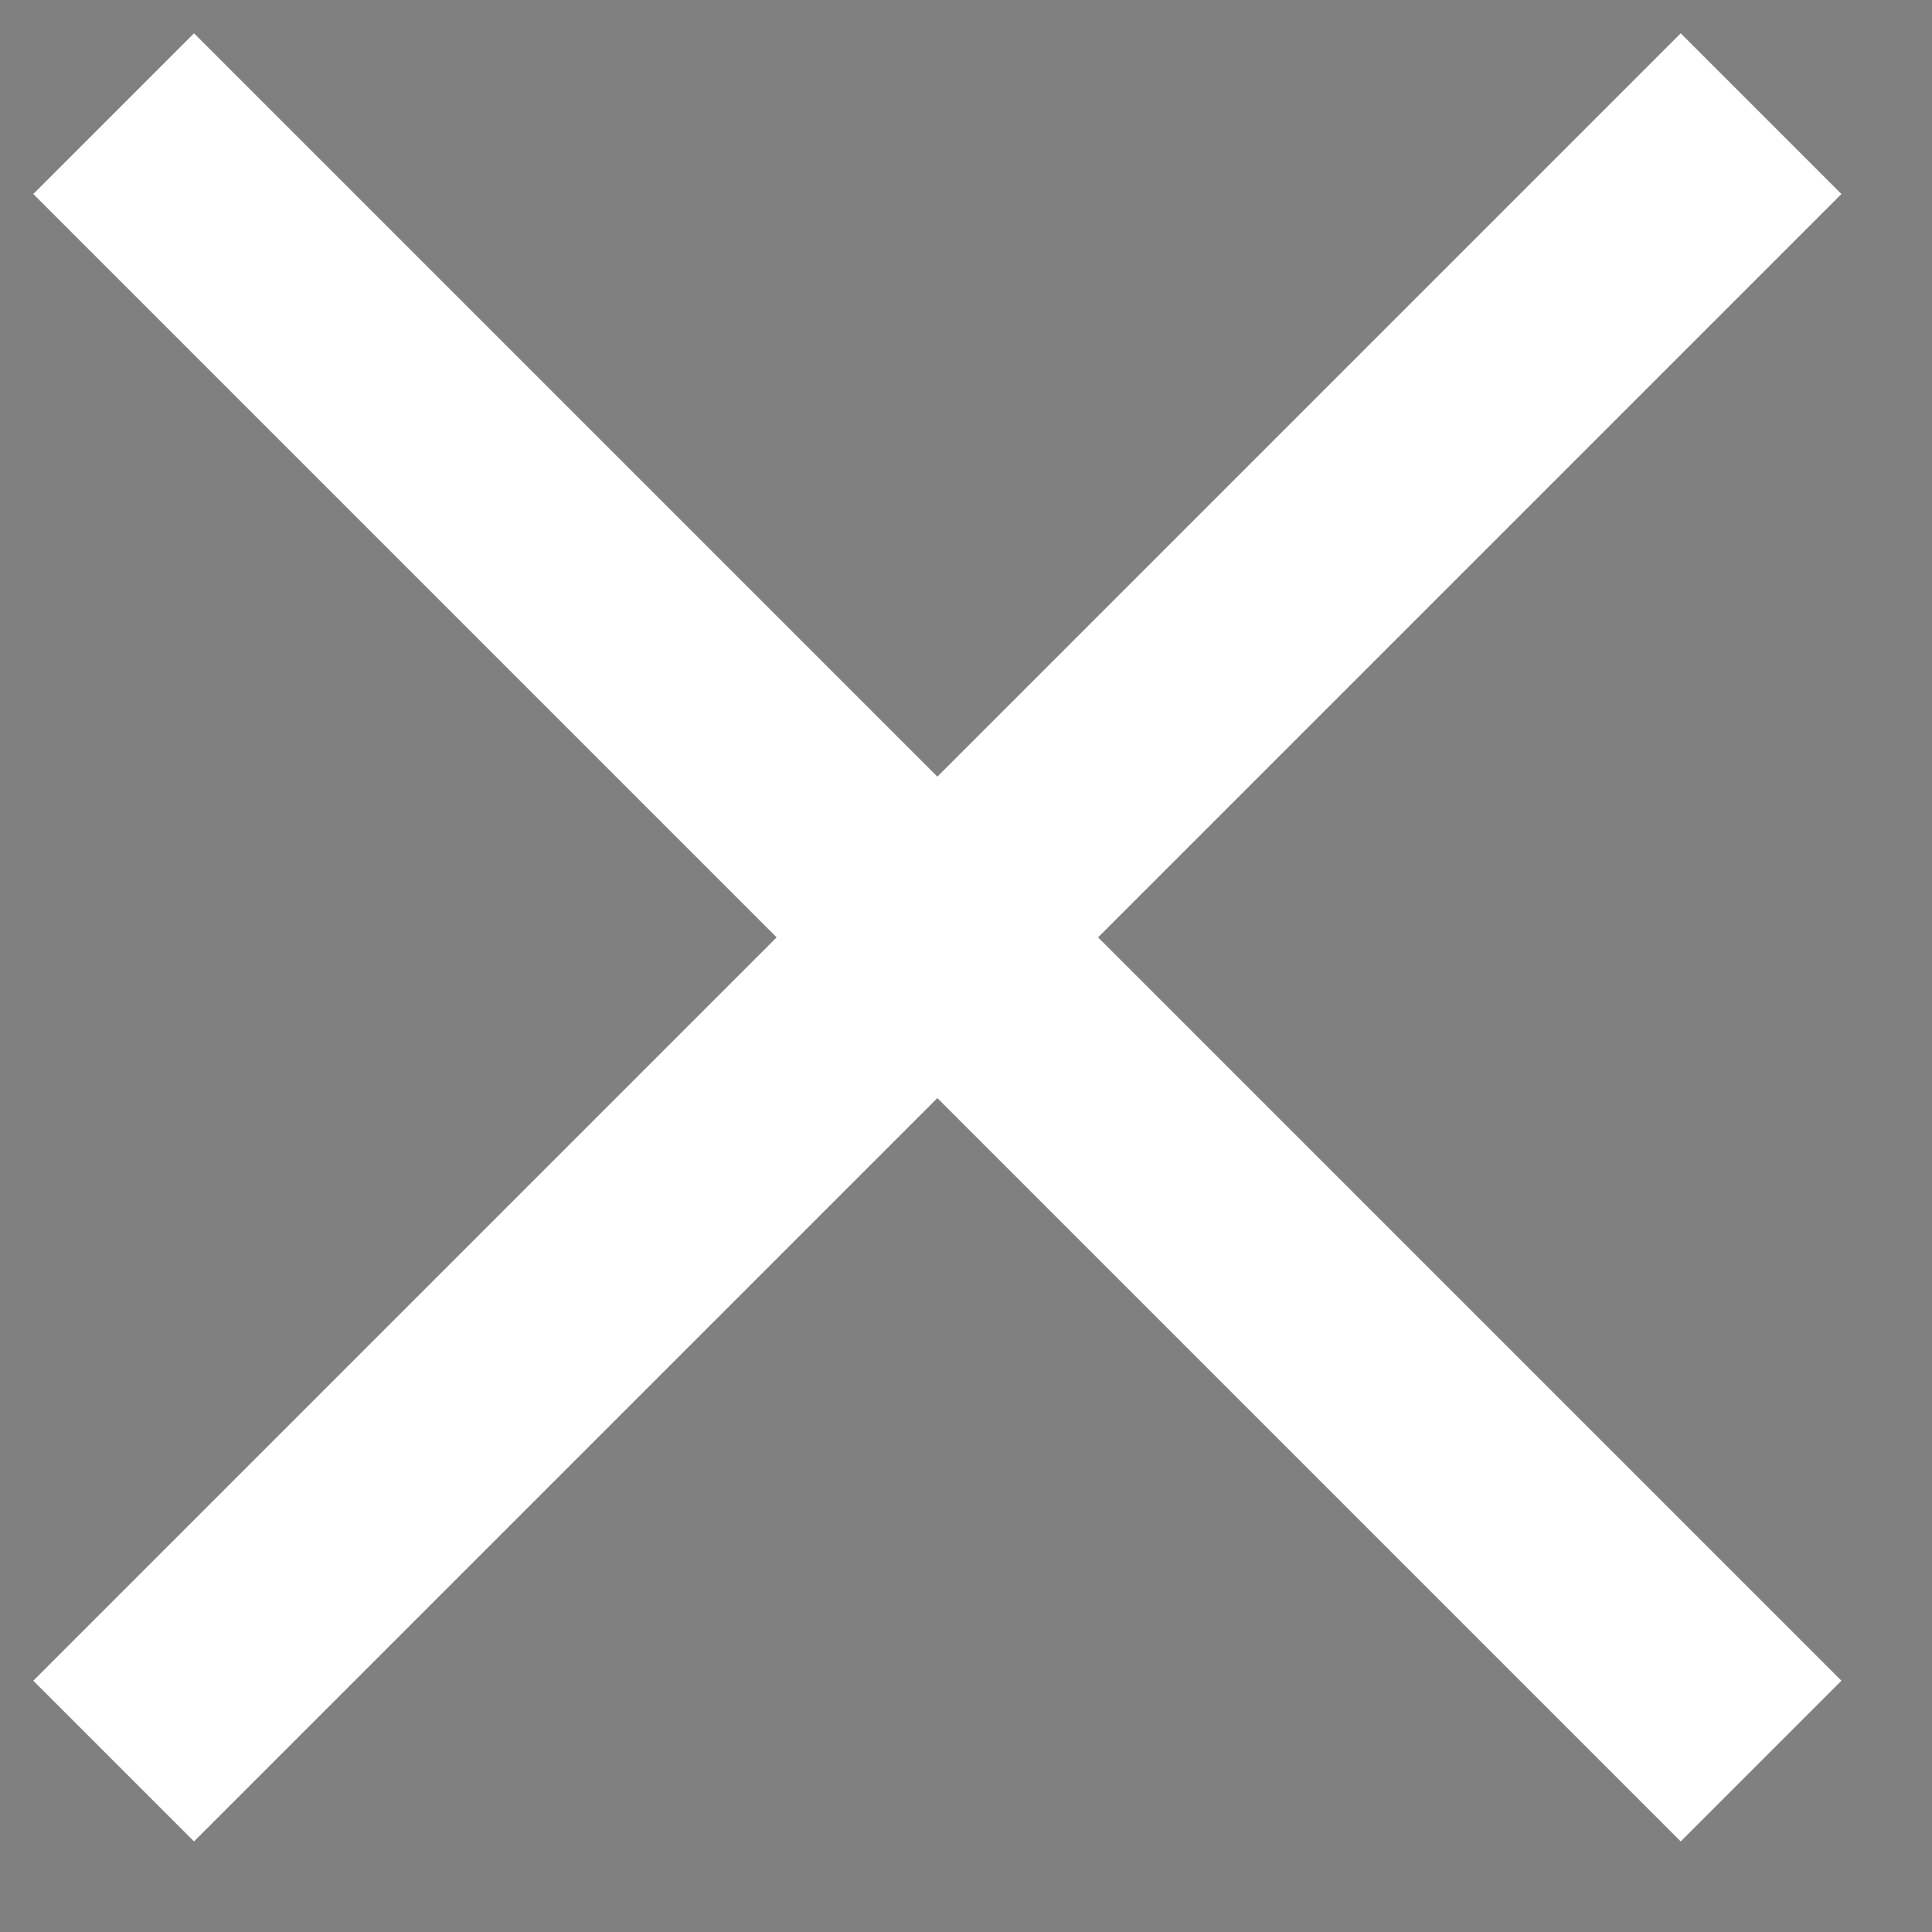 <svg width="17" height="17"  xmlns="http://www.w3.org/2000/svg"><rect width="100%" height="100%" fill="#808080" stroke="none"/><path d="M1 15.496L15.496 1M15.496 15.496L1 1" stroke="#fff" stroke-width="2"/></svg>